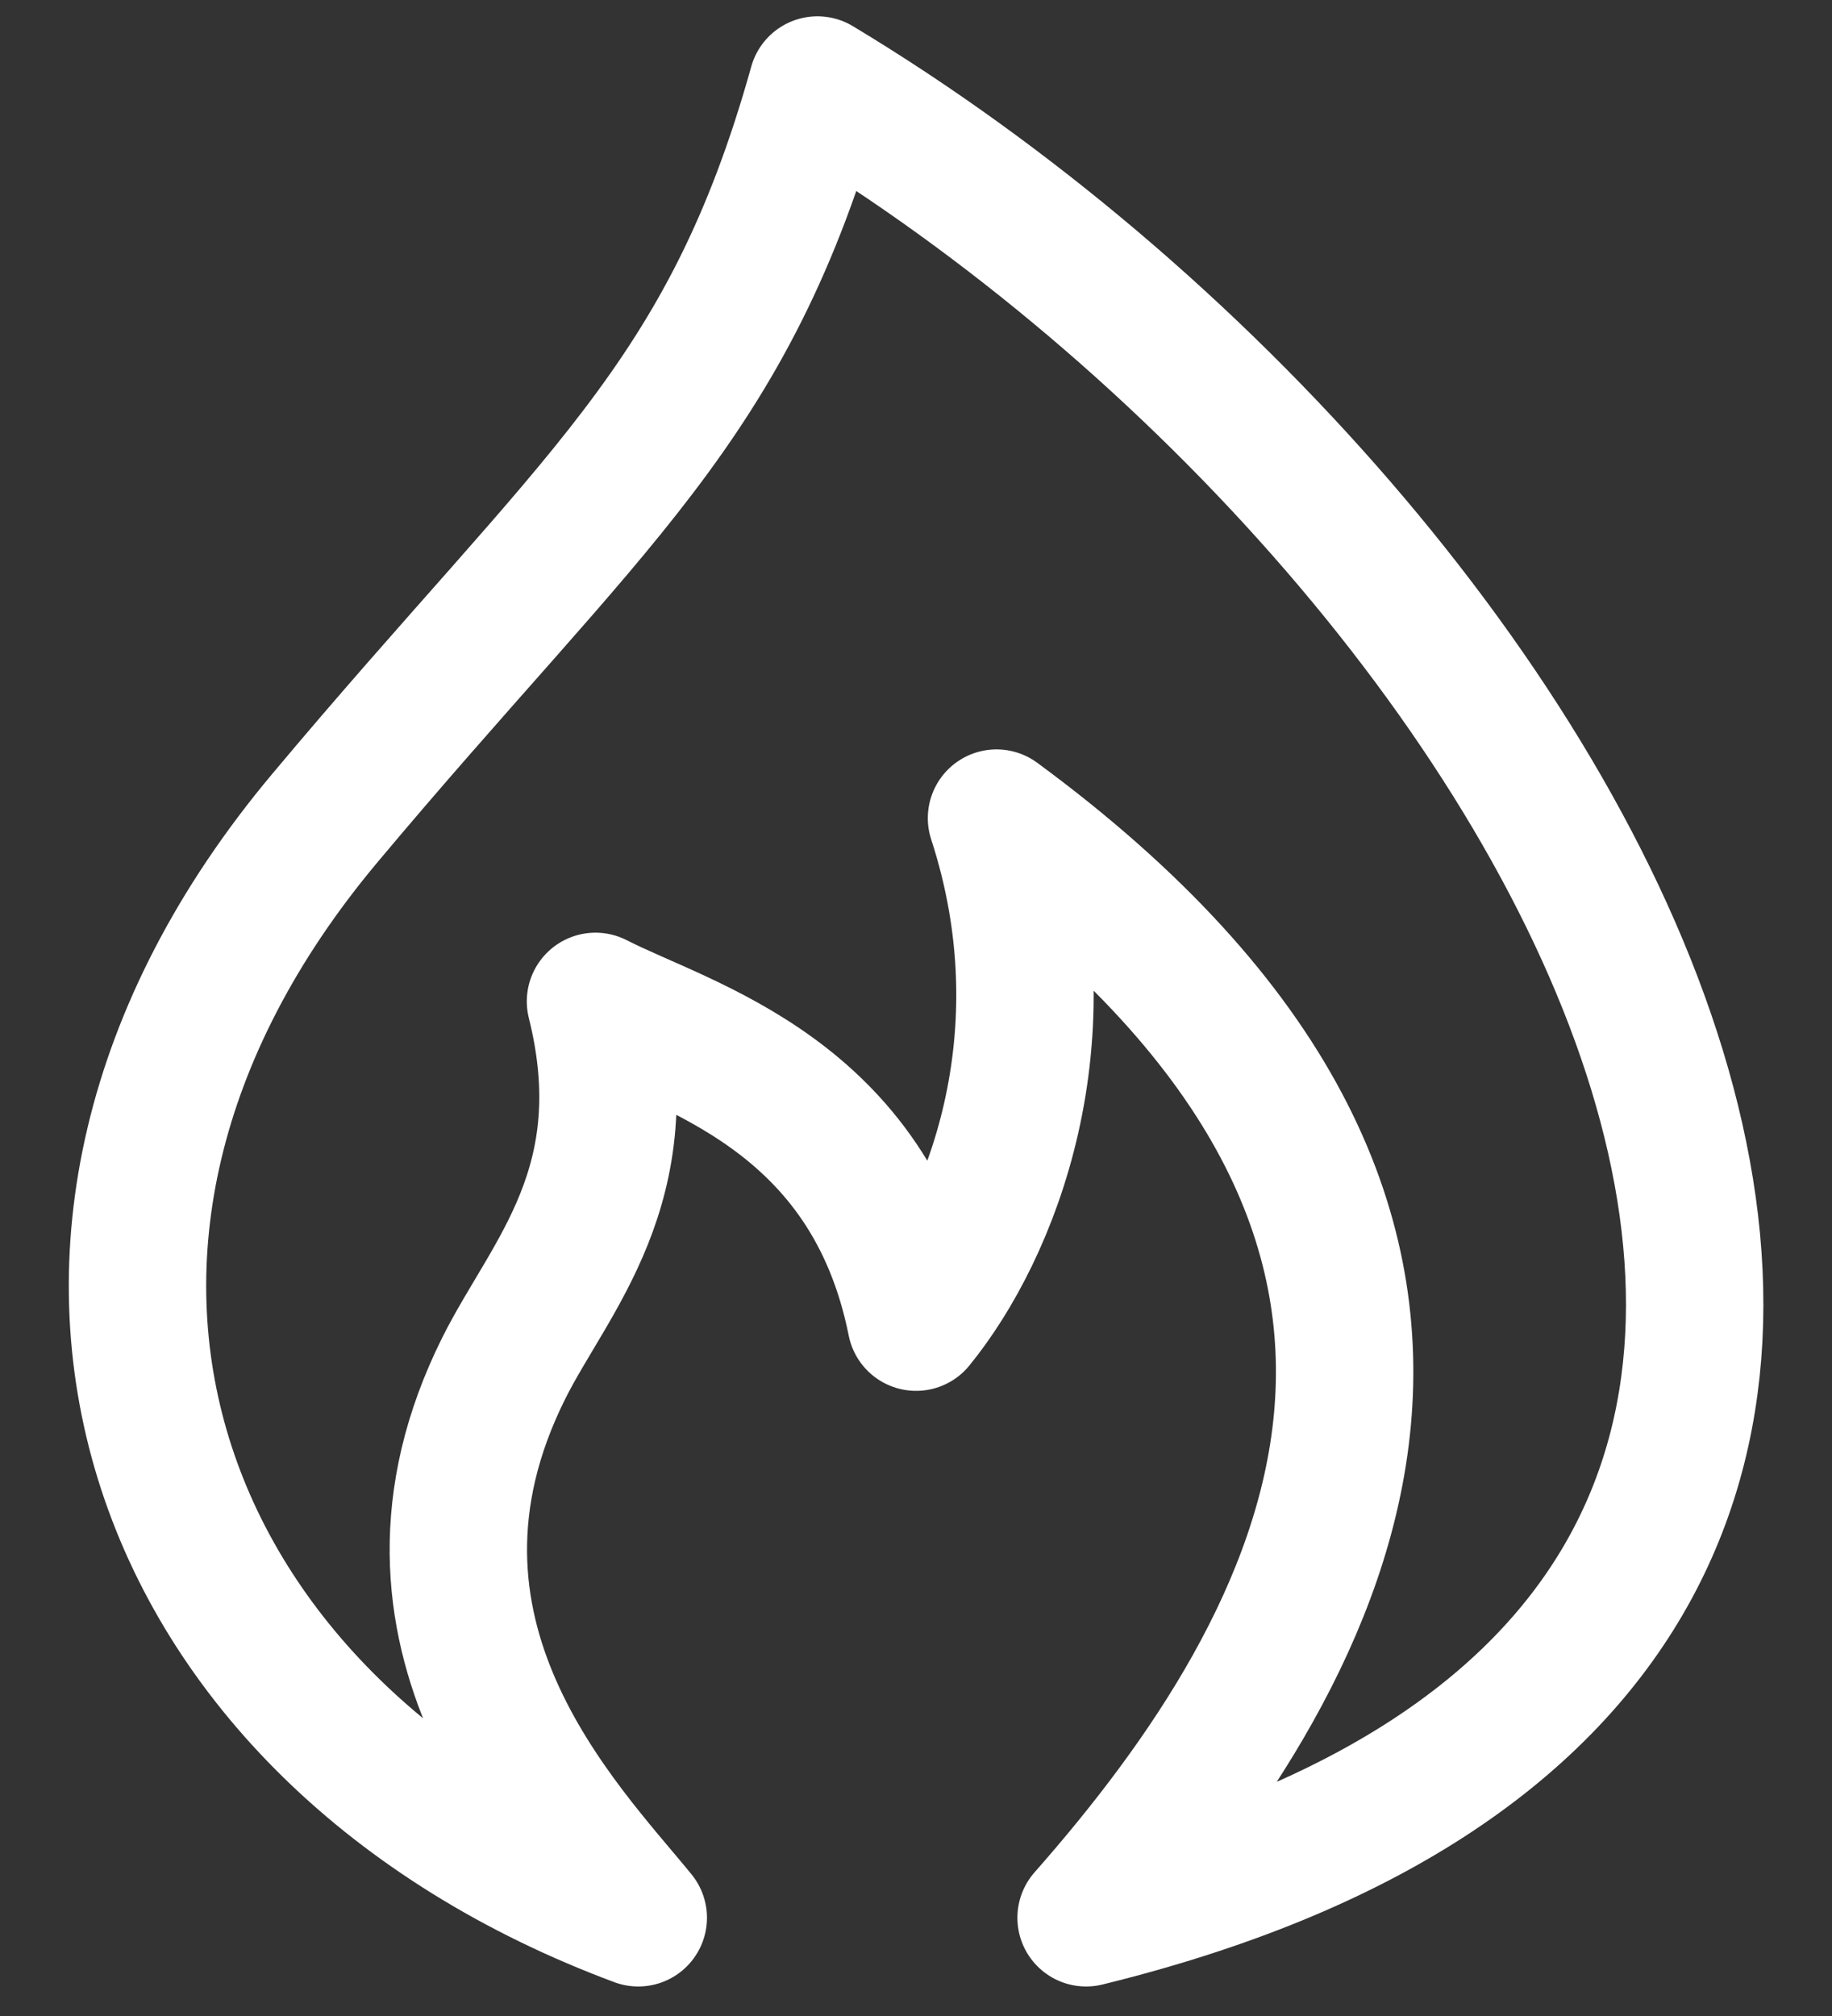 <svg width="20" height="22" viewBox="0 0 20 22" fill="none" xmlns="http://www.w3.org/2000/svg">
<rect x="0" y="0" width="20" height="22" fill="#333333" stroke="none"/>
<path d="M11.857 20.928C24.079 17.928 17.235 5.928 8.924 0.928C7.946 4.428 6.479 5.428 3.546 8.928C-0.338 13.562 1.591 18.928 6.968 20.928C6.153 19.928 4.051 17.828 5.501 14.928C6.001 13.928 7.001 12.928 6.501 10.928C7.479 11.428 9.501 11.928 10.001 14.428C10.816 13.428 11.661 11.328 10.879 8.928C17.001 13.428 14.501 17.928 11.857 20.928Z" stroke="white" stroke-width="1.5" stroke-linecap="round" stroke-linejoin="round"/>
</svg>

